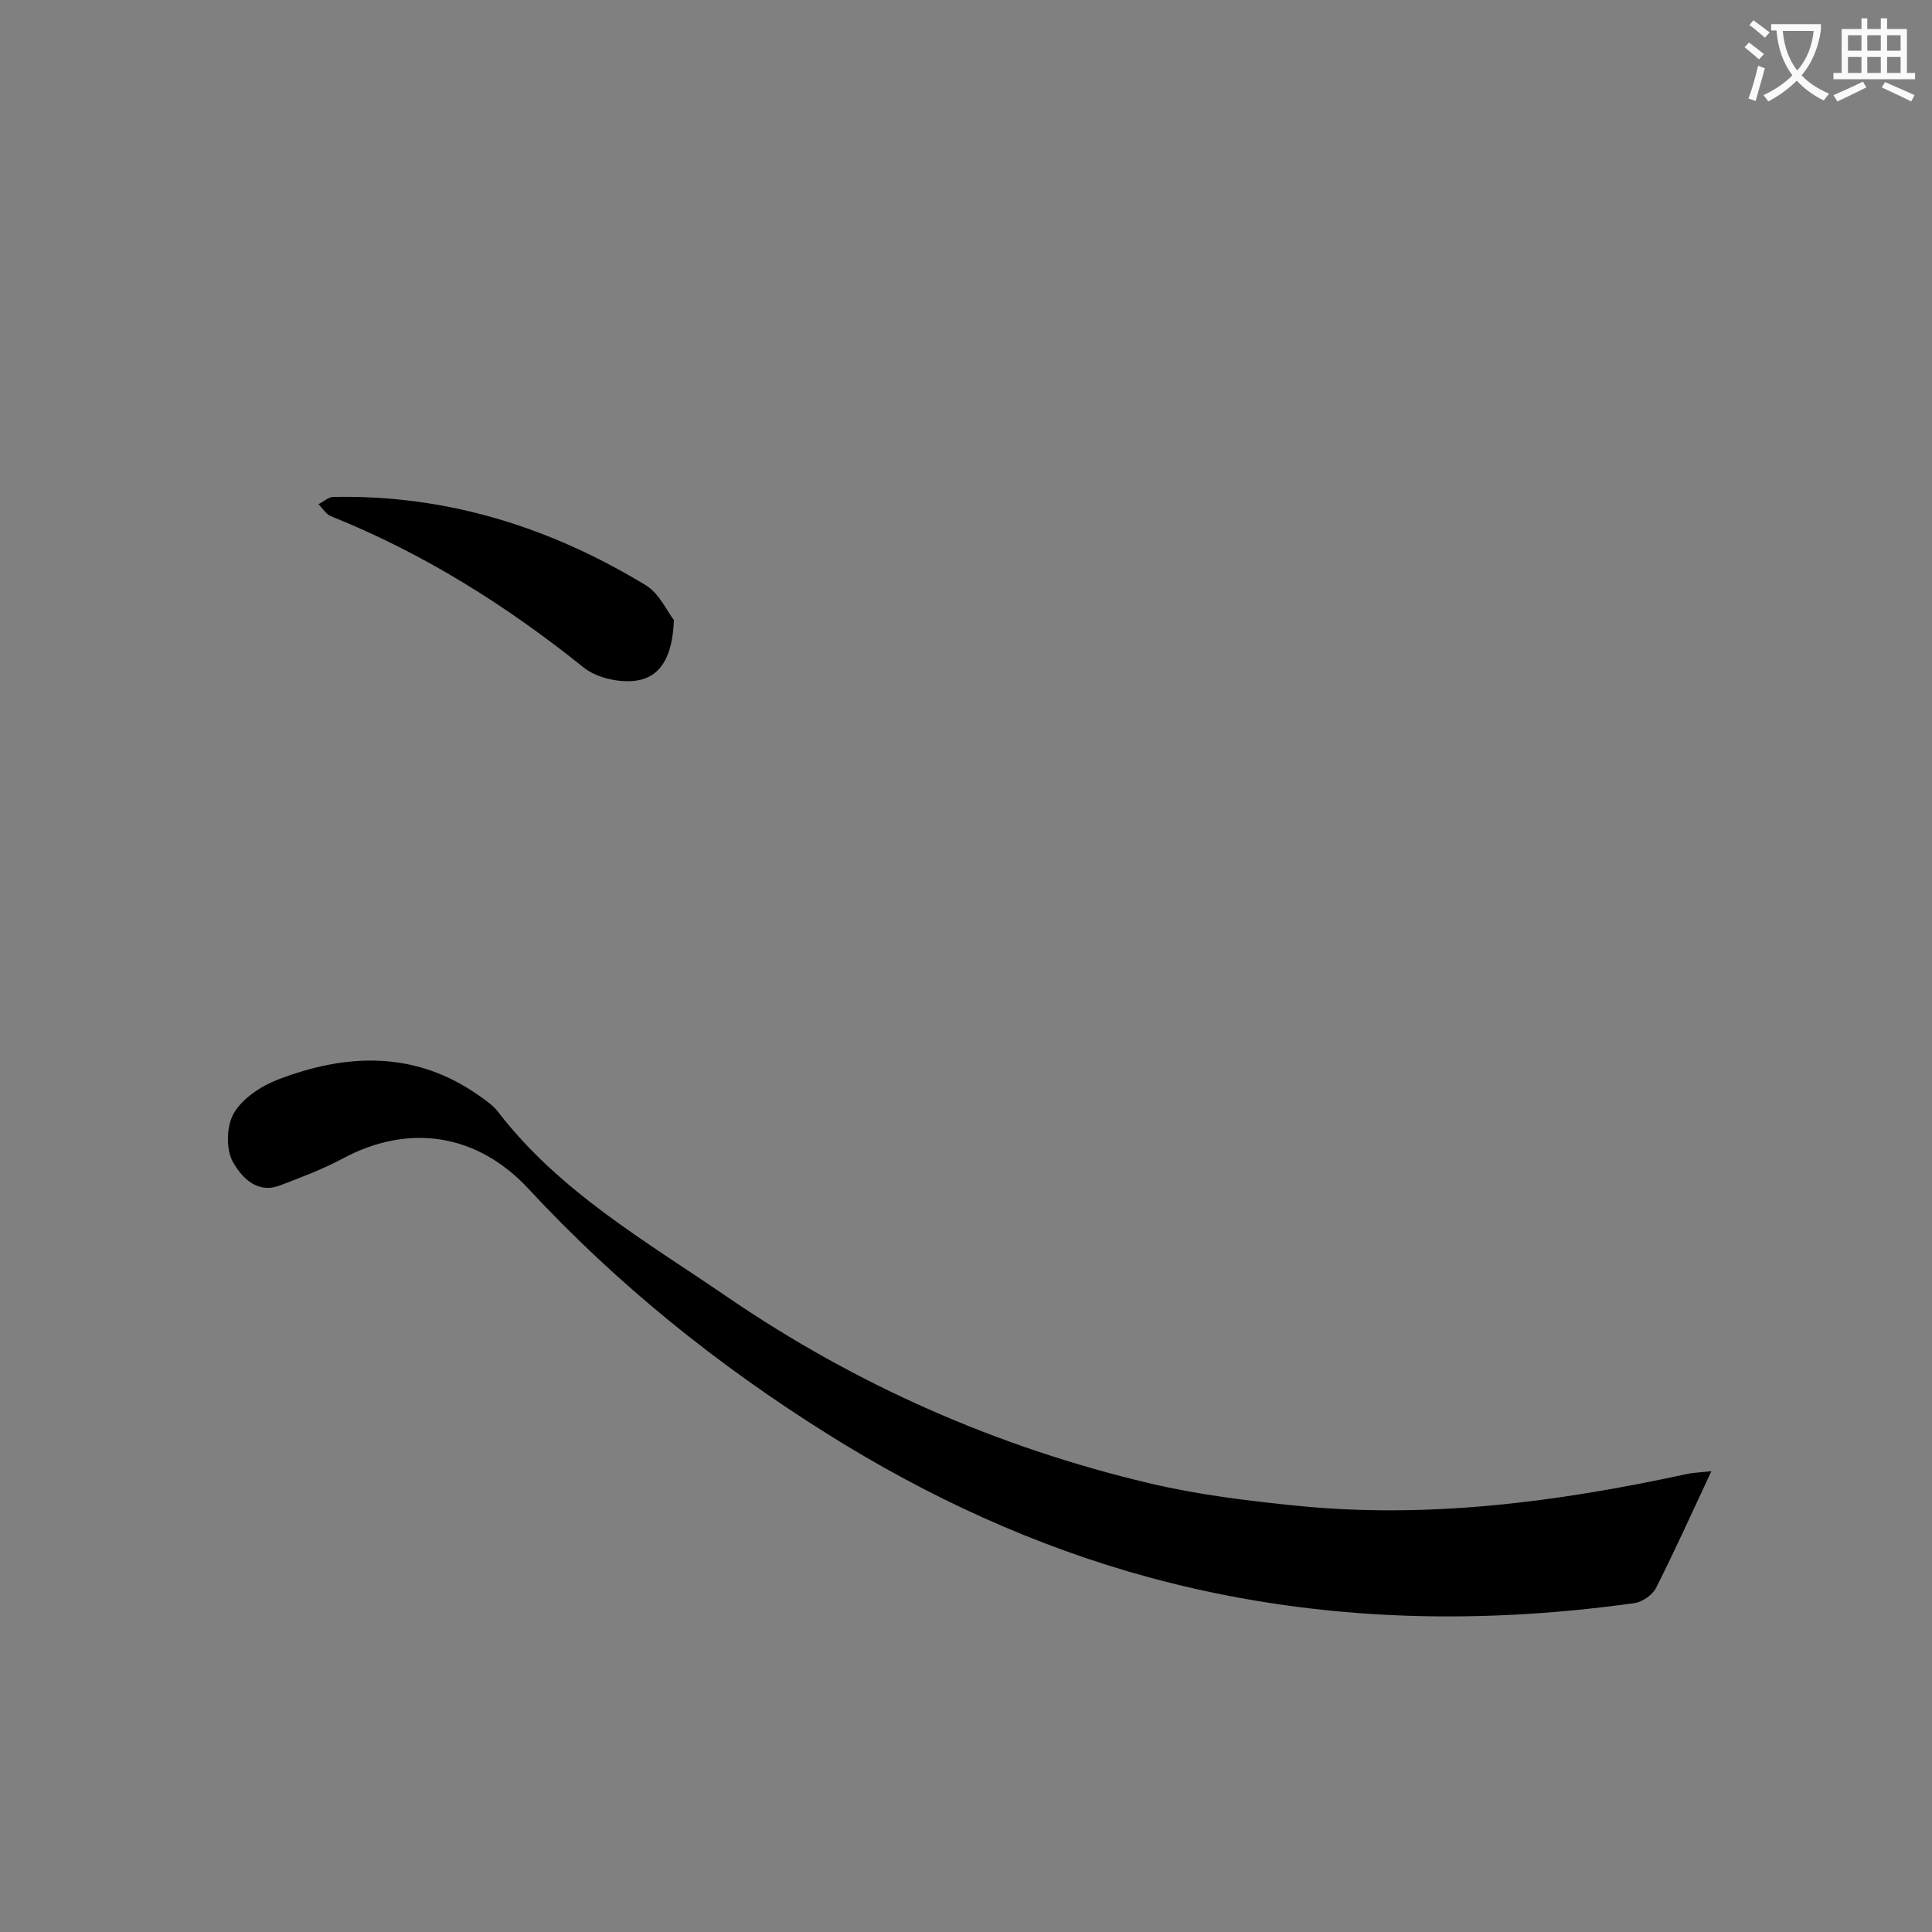 <svg enable-background="new 0 0 400 400" viewBox="0 0 400 400" xmlns="http://www.w3.org/2000/svg"><rect x="0" y="0" width="400" height="400" fill="#808080" stroke="none"/><path d="m362.1 8.8c1.1.8 2.1 1.6 3.1 2.4l-1 1.1c-1.3-1.1-2.3-2-3-2.5zm1.9 4.8c.5.2.9.4 1.4.5-.6 2.3-1.3 4.5-1.9 6.8l-1.5-.5c.8-2.1 1.4-4.3 2-6.8zm-1-9.4c1.3.9 2.4 1.8 3.4 2.5l-1 1.1c-1.4-1.2-2.4-2.1-3.2-2.6zm3.7 2.2v-1.4h10.3v1.2c-.5 3.6-1.8 6.8-4 9.4 1.5 1.6 3.4 2.8 5.7 3.8-.3.4-.7.8-1.1 1.4-2.3-1.1-4.1-2.5-5.6-4.1-1.6 1.6-3.6 3.1-5.9 4.3-.3-.5-.7-.9-1-1.3 2.4-1.1 4.4-2.5 6-4.1-1.9-2.5-3-5.6-3.3-9.3h-1.1zm8.8 0h-6.4c.3 3.3 1.3 6 3 8.2 2-2.3 3.1-5.1 3.4-8.2z" fill="#fafafb"/><path d="m385.3 3.8h1.3v2.2h2.8v-2.2h1.3v2.2h4.1v9.1h1.7v1.3h-16.9v-1.3h1.7v-9.1h4.1v-2.2zm.4 13.1.7 1.2c-1.8.9-3.8 1.9-6 2.9-.2-.4-.5-.8-.8-1.3 2.3-1 4.3-1.9 6.1-2.8zm-3.1-6.4h2.8v-3.2h-2.8zm0 4.6h2.8v-3.3h-2.8zm4-4.6h2.8v-3.2h-2.8zm0 4.6h2.8v-3.3h-2.8zm3.7 1.9c2.1.9 4.1 1.8 6.1 2.7l-.7 1.3c-2.2-1.1-4.2-2-6.1-2.9zm3.2-9.7h-2.8v3.2h2.8zm-2.8 7.8h2.8v-3.3h-2.8z" fill="#fafafb"/><g fill="#010000"><path d="m354.32 304.6c-4.04 8.62-7.57 16.49-11.46 24.17-.74 1.45-2.82 2.9-4.45 3.13-33.79 4.73-67.4 3.65-100.37-5.29-23.65-6.41-45.84-16.63-66.66-29.68-22.82-14.3-43.63-31.02-61.95-50.79-10.59-11.42-24.72-13.65-38.45-6.29-4.16 2.23-8.63 3.91-13.05 5.59-4.85 1.85-8.07-1.92-9.73-4.91-1.46-2.63-1.31-7.48.24-10.1 1.81-3.06 5.6-5.57 9.08-6.91 14.35-5.51 28.54-5.99 41.78 3.4 1.35.96 2.79 1.94 3.78 3.23 12.74 16.59 30.65 26.84 47.45 38.34 26.71 18.28 56 31.17 87.51 38.62 9.97 2.36 20.25 3.61 30.47 4.64 27.23 2.74 54.02-.79 80.59-6.54 1.42-.32 2.92-.36 5.22-.61z"/><path d="m139.52 128.37c-.23 6.63-2.2 11.51-7.37 12.47-3.54.66-8.52-.4-11.3-2.63-16.04-12.88-33.21-23.67-52.33-31.33-1.03-.41-1.73-1.64-2.58-2.49 1.03-.52 2.05-1.48 3.08-1.5 23.4-.5 44.85 6.23 64.67 18.27 2.84 1.73 4.46 5.47 5.83 7.21z"/></g></svg>